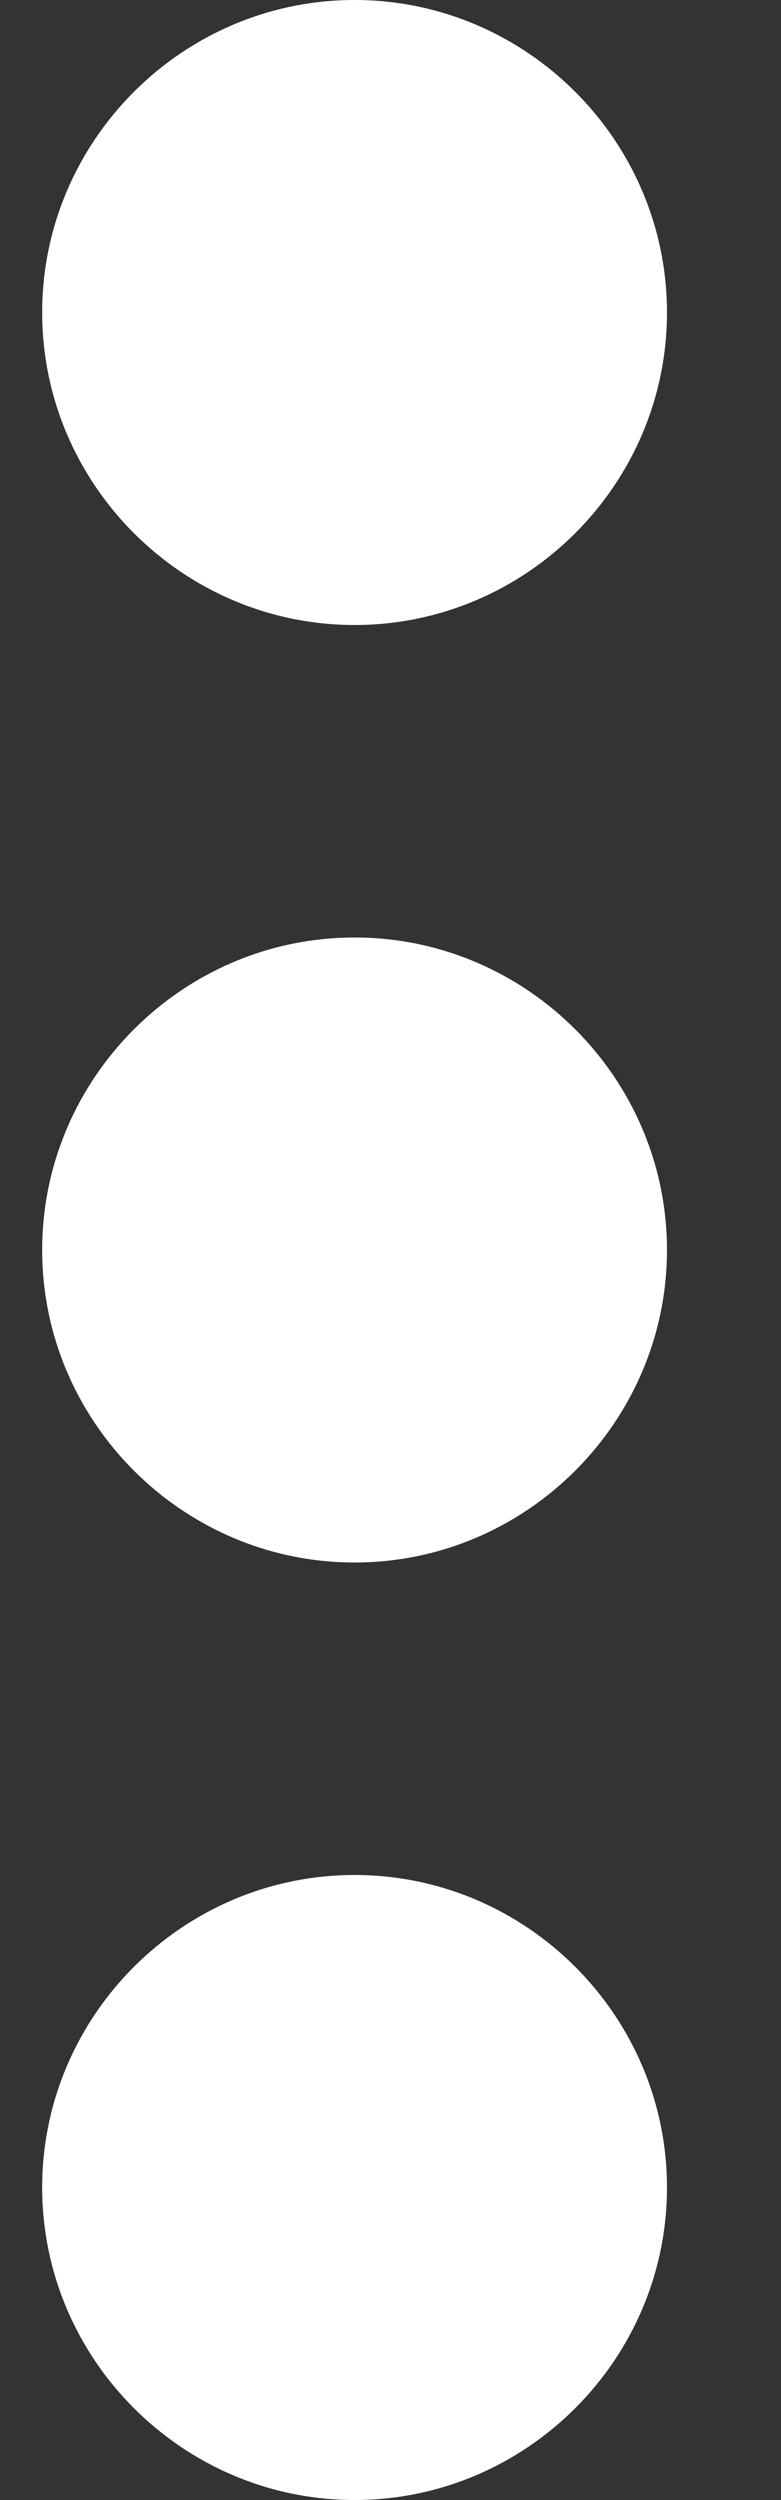 <svg width="5" height="16" viewBox="0 0 5 16" fill="none" xmlns="http://www.w3.org/2000/svg">
<rect x="0" y="0" width="5" height="16" fill="#333333" stroke="none"/>
<path d="M2.27 6C1.17 6 0.27 6.9 0.27 8C0.27 9.1 1.17 10 2.27 10C3.37 10 4.27 9.1 4.27 8C4.27 6.9 3.37 6 2.27 6ZM2.27 0C1.17 0 0.27 0.9 0.27 2C0.27 3.1 1.17 4 2.27 4C3.37 4 4.27 3.1 4.27 2C4.27 0.9 3.37 0 2.27 0ZM2.27 12C1.17 12 0.27 12.9 0.27 14C0.27 15.1 1.17 16 2.27 16C3.37 16 4.27 15.1 4.27 14C4.27 12.9 3.37 12 2.27 12Z" fill="white"/>
</svg>
